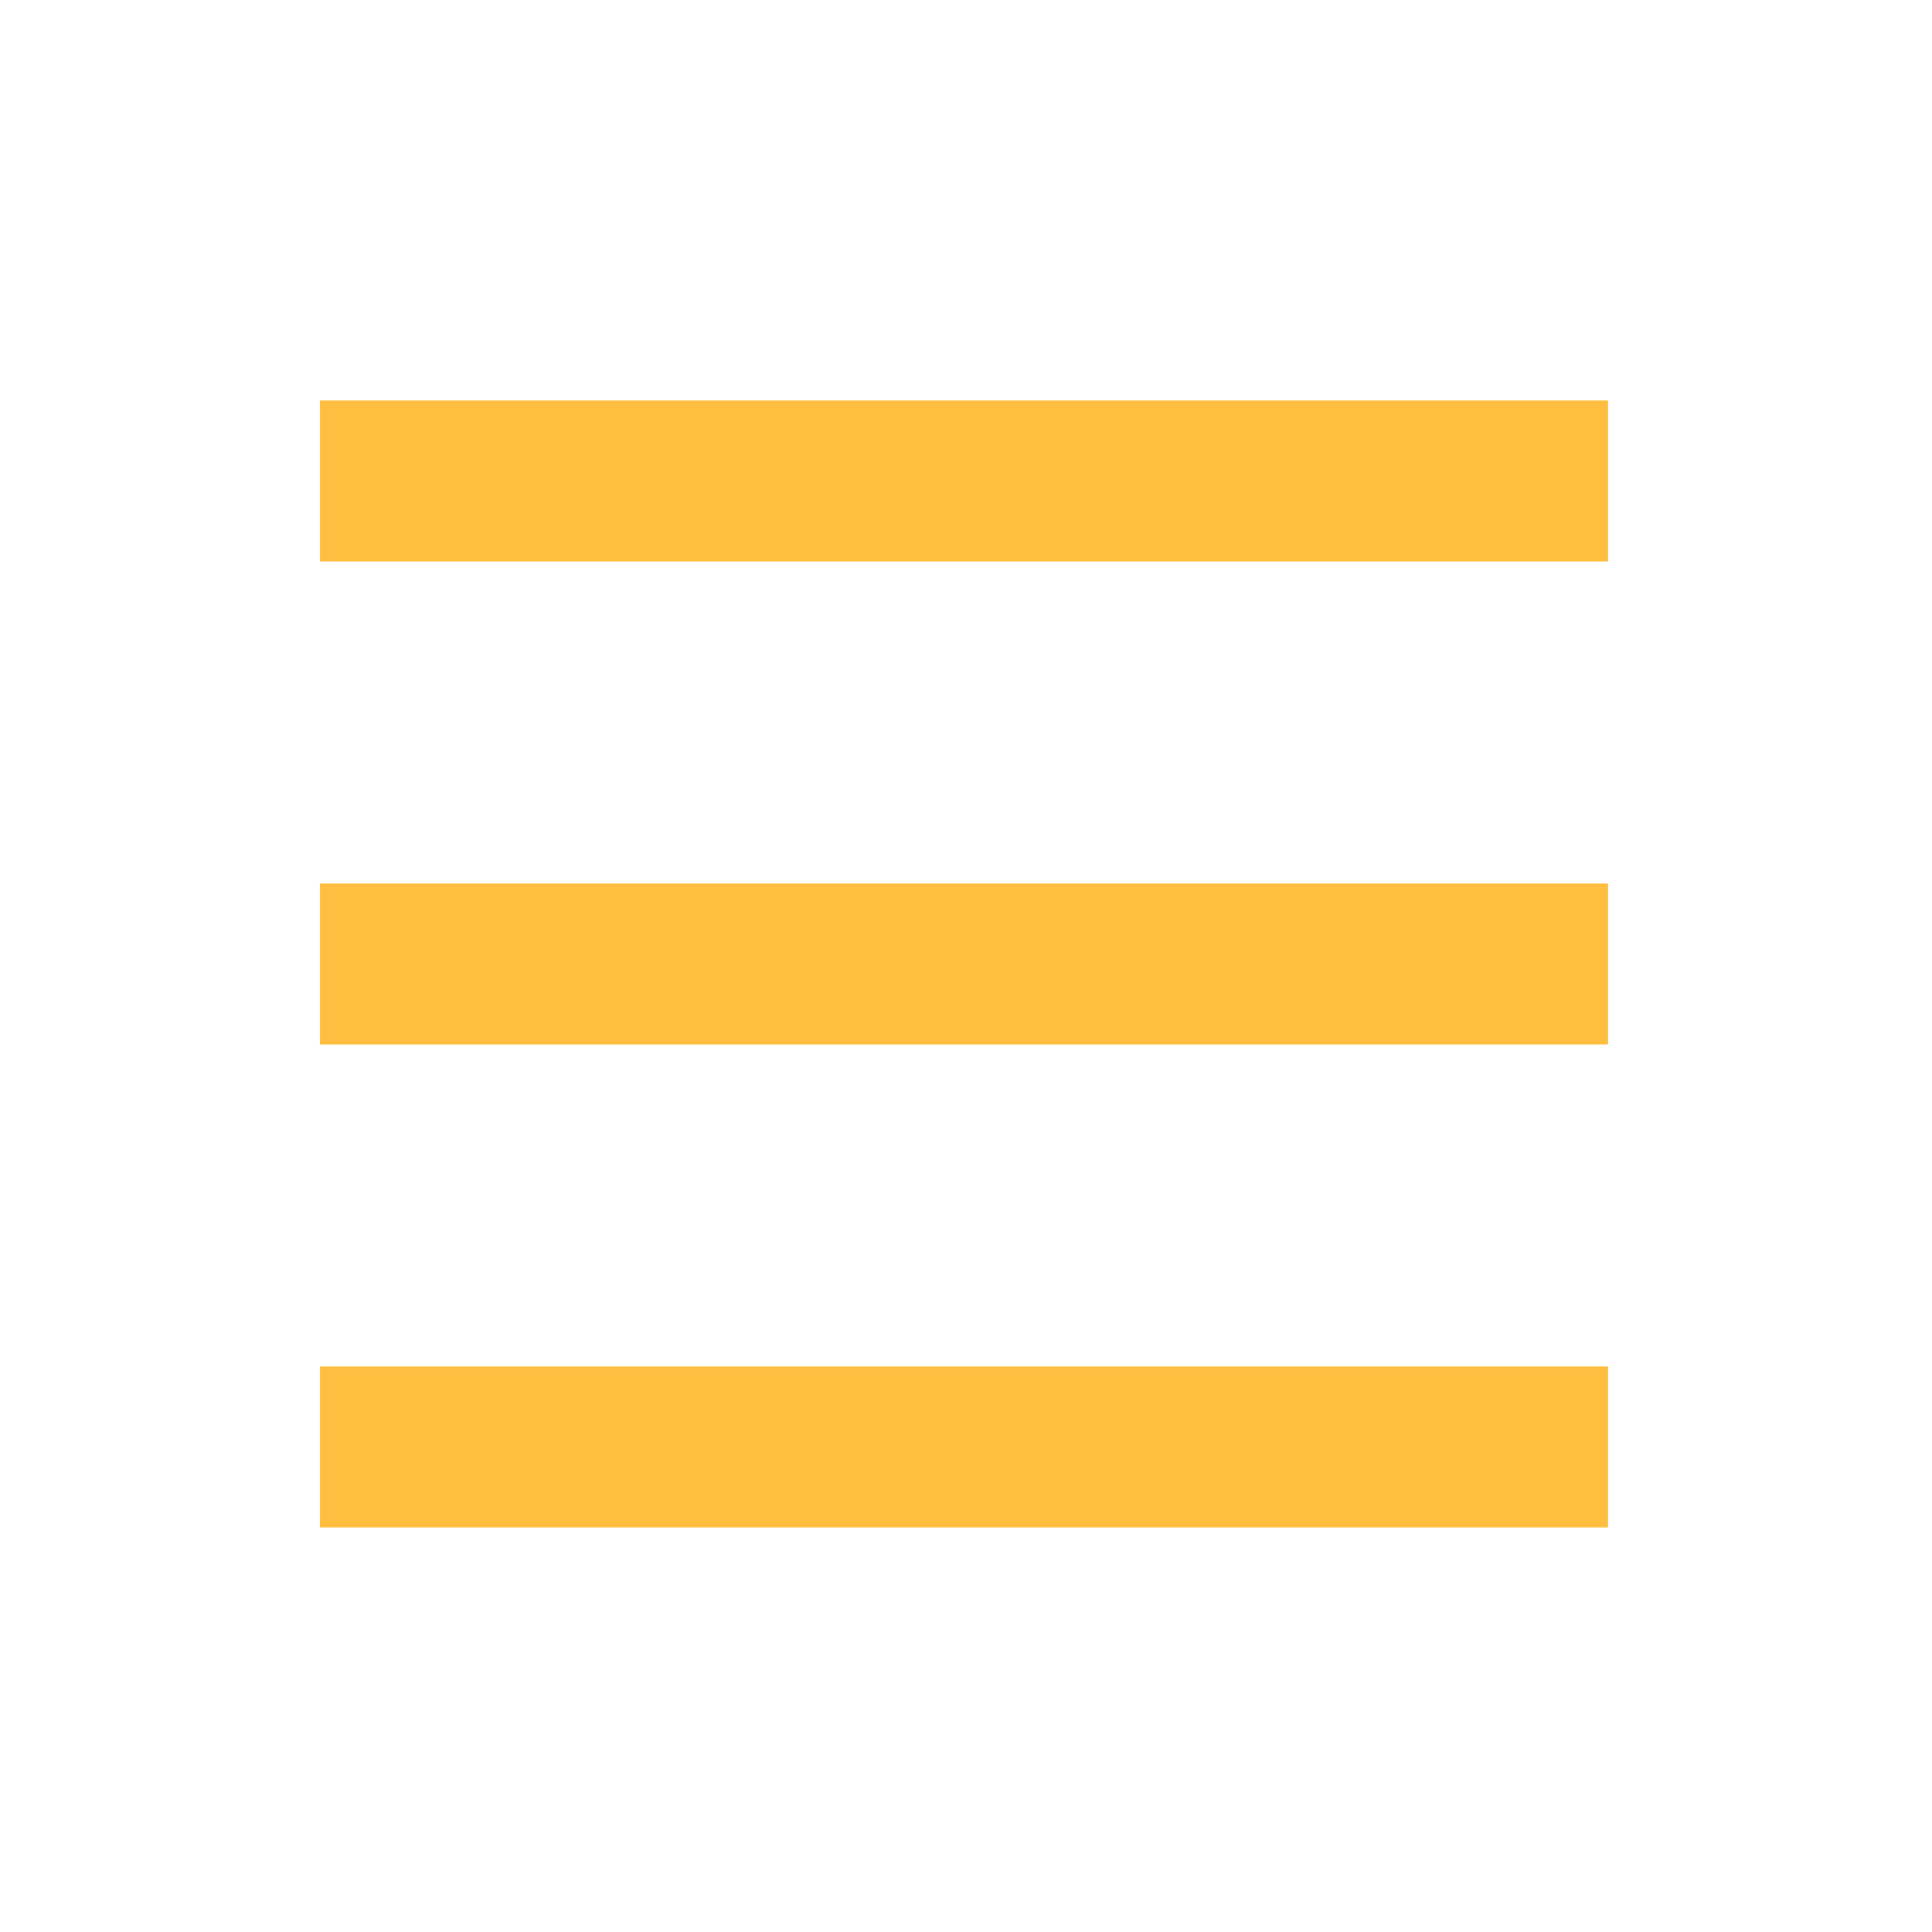 <?xml version="1.0" encoding="UTF-8"?><svg width="24" height="24" viewBox="0 0 48 48" fill="none" xmlns="http://www.w3.org/2000/svg"><path d="M7.95 11.95H39.95" stroke="#ffbe40" stroke-width="4" stroke-linecap="butt" stroke-linejoin="bevel"/><path d="M7.95 23.95H39.95" stroke="#ffbe40" stroke-width="4" stroke-linecap="butt" stroke-linejoin="bevel"/><path d="M7.95 35.95H39.95" stroke="#ffbe40" stroke-width="4" stroke-linecap="butt" stroke-linejoin="bevel"/></svg>